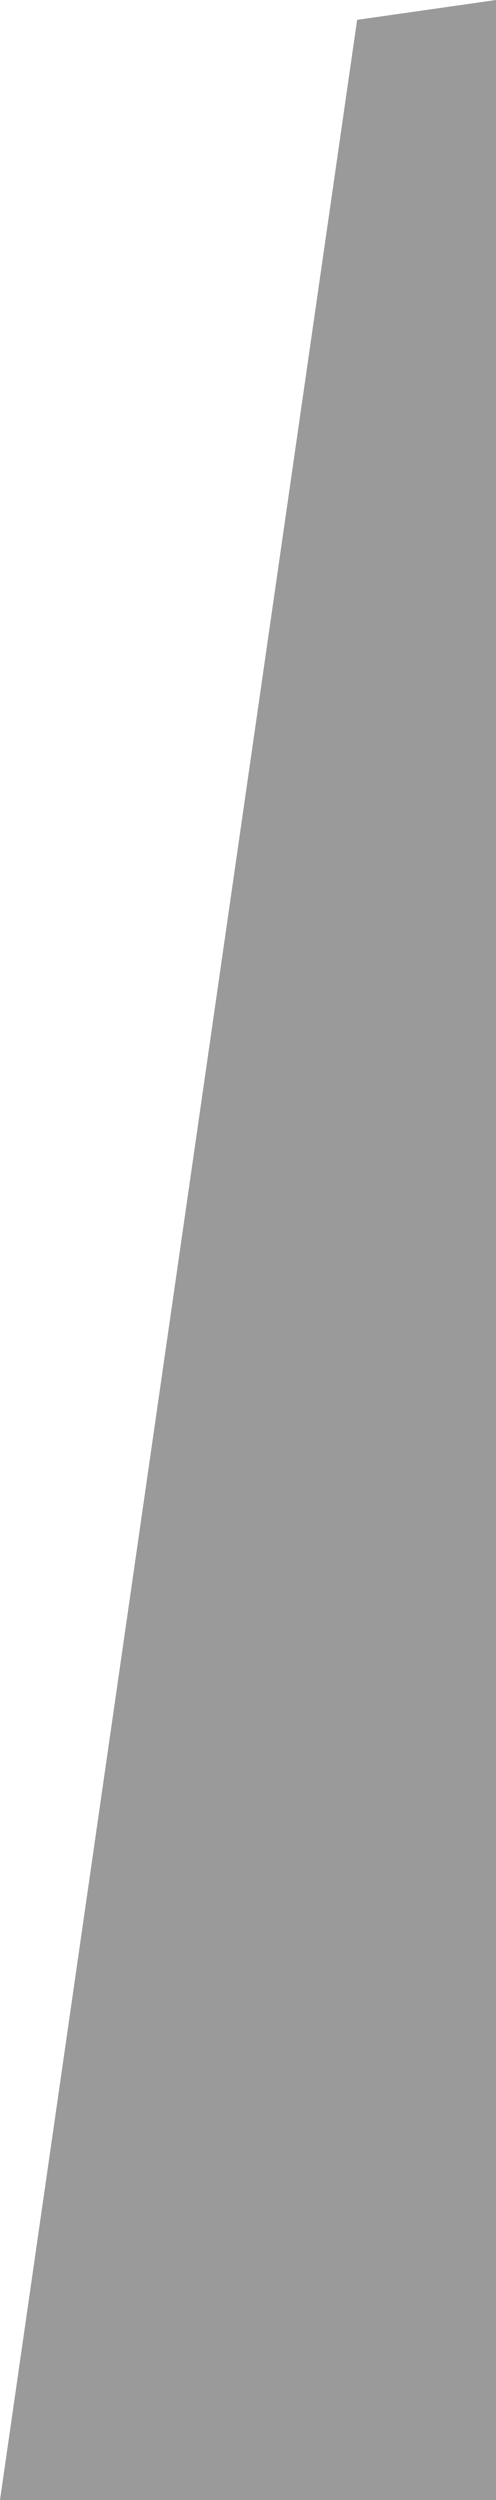 <?xml version="1.0" encoding="utf-8"?>
<!-- Generator: Adobe Illustrator 16.0.0, SVG Export Plug-In . SVG Version: 6.00 Build 0)  -->
<!DOCTYPE svg PUBLIC "-//W3C//DTD SVG 1.1//EN" "http://www.w3.org/Graphics/SVG/1.1/DTD/svg11.dtd">
<svg version="1.1" id="Layer_1" xmlns="http://www.w3.org/2000/svg" xmlns:xlink="http://www.w3.org/1999/xlink" x="0px" y="0px"
	 width="50px" height="252px" viewBox="0 0 50 252" style="enable-background:new 0 0 50 252;" xml:space="preserve">
<style type="text/css">
<![CDATA[
	.st0{fill:#9B9A9A;}
]]>
</style>
<polygon class="st0" points="0,252 50,252 50,0 36,2 "/>
</svg>
